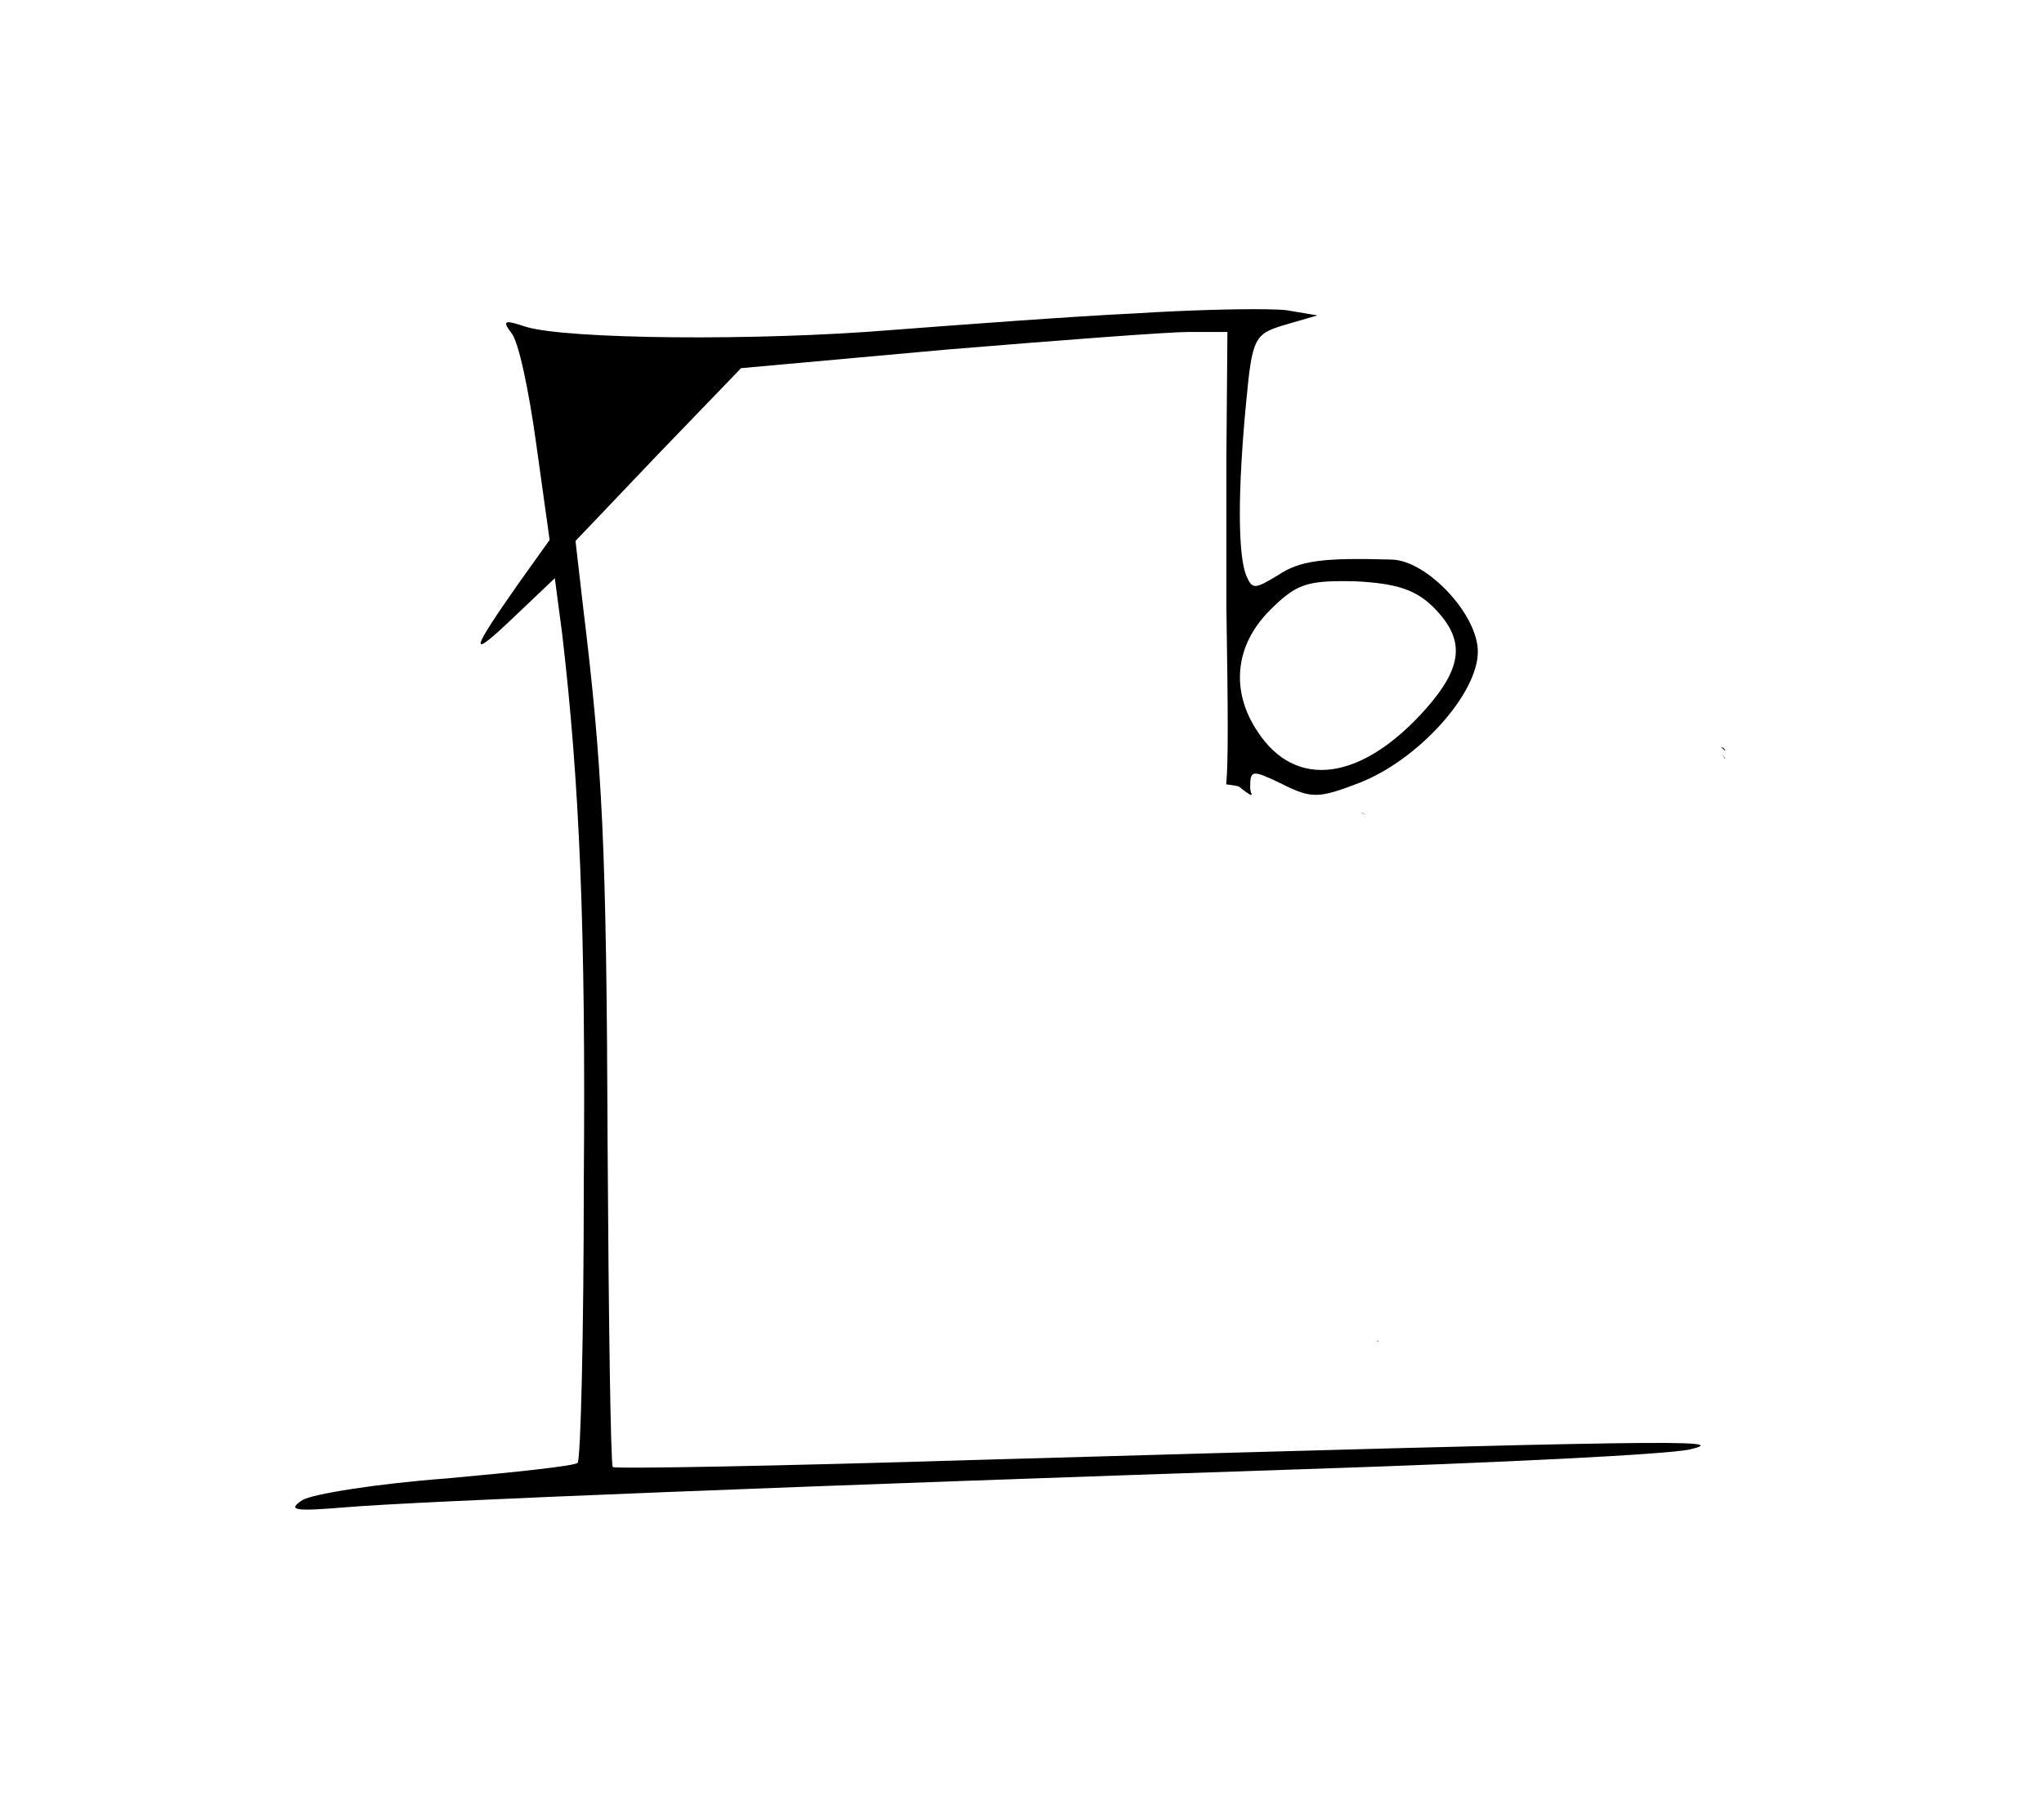 <?xml version="1.0" encoding="UTF-8" standalone="no"?>
<!-- Created with Inkscape (http://www.inkscape.org/) -->

<svg
   xmlns:dc="http://purl.org/dc/elements/1.1/"
   xmlns:cc="http://creativecommons.org/ns#"
   xmlns:rdf="http://www.w3.org/1999/02/22-rdf-syntax-ns#"
   xmlns:svg="http://www.w3.org/2000/svg"
   xmlns="http://www.w3.org/2000/svg"
   xmlns:sodipodi="http://sodipodi.sourceforge.net/DTD/sodipodi-0.dtd"
   xmlns:inkscape="http://www.inkscape.org/namespaces/inkscape"
   width="69.136mm"
   height="60.929mm"
   viewBox="0 0 69.136 60.929"
   version="1.1"
   id="svg8"
   inkscape:version="0.92.1 r15371"
   sodipodi:docname="ahorcado_3.svg">
  <defs
     id="defs2" />
  <sodipodi:namedview
     id="base"
     pagecolor="#ffffff"
     bordercolor="#666666"
     borderopacity="1.0"
     inkscape:pageopacity="0.0"
     inkscape:pageshadow="2"
     inkscape:zoom="1.979899"
     inkscape:cx="113.6104"
     inkscape:cy="135.33227"
     inkscape:document-units="mm"
     inkscape:current-layer="g3684"
     showgrid="false"
     fit-margin-top="10"
     fit-margin-left="10"
     fit-margin-right="10"
     fit-margin-bottom="10"
     inkscape:window-width="1280"
     inkscape:window-height="962"
     inkscape:window-x="-8"
     inkscape:window-y="-8"
     inkscape:window-maximized="1" />
  <g
     inkscape:label="Capa 1"
     inkscape:groupmode="layer"
     id="layer1"
     style="display:inline"
     transform="translate(14.611,7.724)">
    <g
       id="g3684"
       transform="matrix(0.035,0,0,-0.035,-6.275,60.555)"
       style="display:inline;fill:#000000;stroke:none">
      <path
         id="path3682"
         transform="matrix(7.5,0,0,-7.5,-236.298,1935.465)"
         style="display:inline;stroke-width:0.133"
         d="m 162.768,37.803 c -3.769,-0.05 -10.294,0.125 -16.594,0.525 -8.4,0.4 -22.534,1.468 -31.334,2.135 C 97.24,41.93 72.706,41.663 67.506,40.062 c -2.8,-0.933 -3.065,-0.801 -1.865,0.799 0.933,1.067 2.266,7.468 3.199,14.268 l 1.732,12.4 -4,5.6 c -6.267,8.933 -6.533,10 -0.666,4.4 l 5.334,-5.066 0.934,7.066 c 2.267,19.333 3.065,38.266 2.799,70.799 0,19.467 -0.399,35.735 -0.799,36.135 -0.4,0.4 -8.001,1.2 -16.801,2 -8.933,0.667 -17.333,1.999 -18.666,2.799 -2,1.333 -0.933,1.467 5.467,0.934 9.2,-0.8 59.867,-2.8 124,-4.934 24.267,-0.8 46.399,-1.867 49.332,-2.533 5.6,-1.333 -2.533,-1.199 -91.199,1.334 -26,0.8 -47.333,1.2 -47.6,0.934 -0.267,-0.267 -0.535,-18.934 -0.668,-41.734 C 77.906,106.728 77.373,96.595 74.84,75.795 L 73.906,67.662 84.572,56.463 95.24,45.395 121.773,42.996 c 14.533,-1.2 28.533,-2.268 31.199,-2.268 h 4.934 l -0.133,16.268 V 76.062 c 0.216,13.797 0.25,20.209 -0.023,22.959 2.398,0.353 1.111,0.098 3.059,1.332 0.102,0.065 0.198,0.017 0.234,-0.059 -0.145,-0.263 -0.203,-0.557 -0.203,-0.9 0,-2.267 0.266,-2.265 4.133,-0.398 3.733,1.867 4.667,1.865 9.867,-0.135 7.6,-2.933 15.334,-11.467 15.334,-16.934 0,-4.8 -6.533,-11.732 -11.066,-11.865 -8.933,-0.267 -11.868,0.133 -14.668,2 -3.067,1.867 -3.333,1.867 -4.133,0 -1.067,-2.8 -1.067,-10.935 0,-22.135 0.8,-8.533 1.066,-8.933 5.066,-10.133 l 4.133,-1.199 -4,-0.668 c -0.533,-0.067 -1.482,-0.108 -2.738,-0.125 z m 9.539,35.039 c 0.643,-0.005 1.349,0.003 2.133,0.02 5.2,0.267 7.733,1.067 10,3.334 4.133,4.133 3.866,7.6 -0.934,13.066 -8.267,9.333 -16.799,10.534 -21.732,2.934 -3.467,-5.2 -2.934,-11.066 1.6,-15.6 3.033,-3.033 4.433,-3.719 8.934,-3.754 z m 49.191,21.379 c 0.219,0.201 0.405,0.357 0.592,0.516 -0.097,-0.295 -0.287,-0.468 -0.592,-0.516 z m 0.059,0.822 c 0.139,0.212 0.31,0.453 0.482,0.693 0.009,-0.015 0.021,-0.031 0.029,-0.045 -0.184,-0.233 -0.307,-0.389 -0.512,-0.648 z m -63.828,4.193 c -4.9e-4,0.004 -7.2e-4,0.009 -0.002,0.014 0.032,0.013 0.062,0.025 0.094,0.037 0.033,0.013 -0.076,-0.04 -0.092,-0.051 z m 17.467,3.449 c 0.148,0.085 0.269,0.155 0.451,0.258 -0.119,-0.106 -0.172,-0.148 -0.393,-0.254 -0.019,-10e-4 -0.039,-0.003 -0.059,-0.004 z m 2.094,67.994 c -0.034,0.046 -0.068,0.09 -0.104,0.135 0.055,-0.006 0.089,-0.012 0.152,-0.019 -0.013,-0.033 -0.035,-0.082 -0.049,-0.115 z"
         inkscape:connector-curvature="0" />
    </g>
  </g>
</svg>
